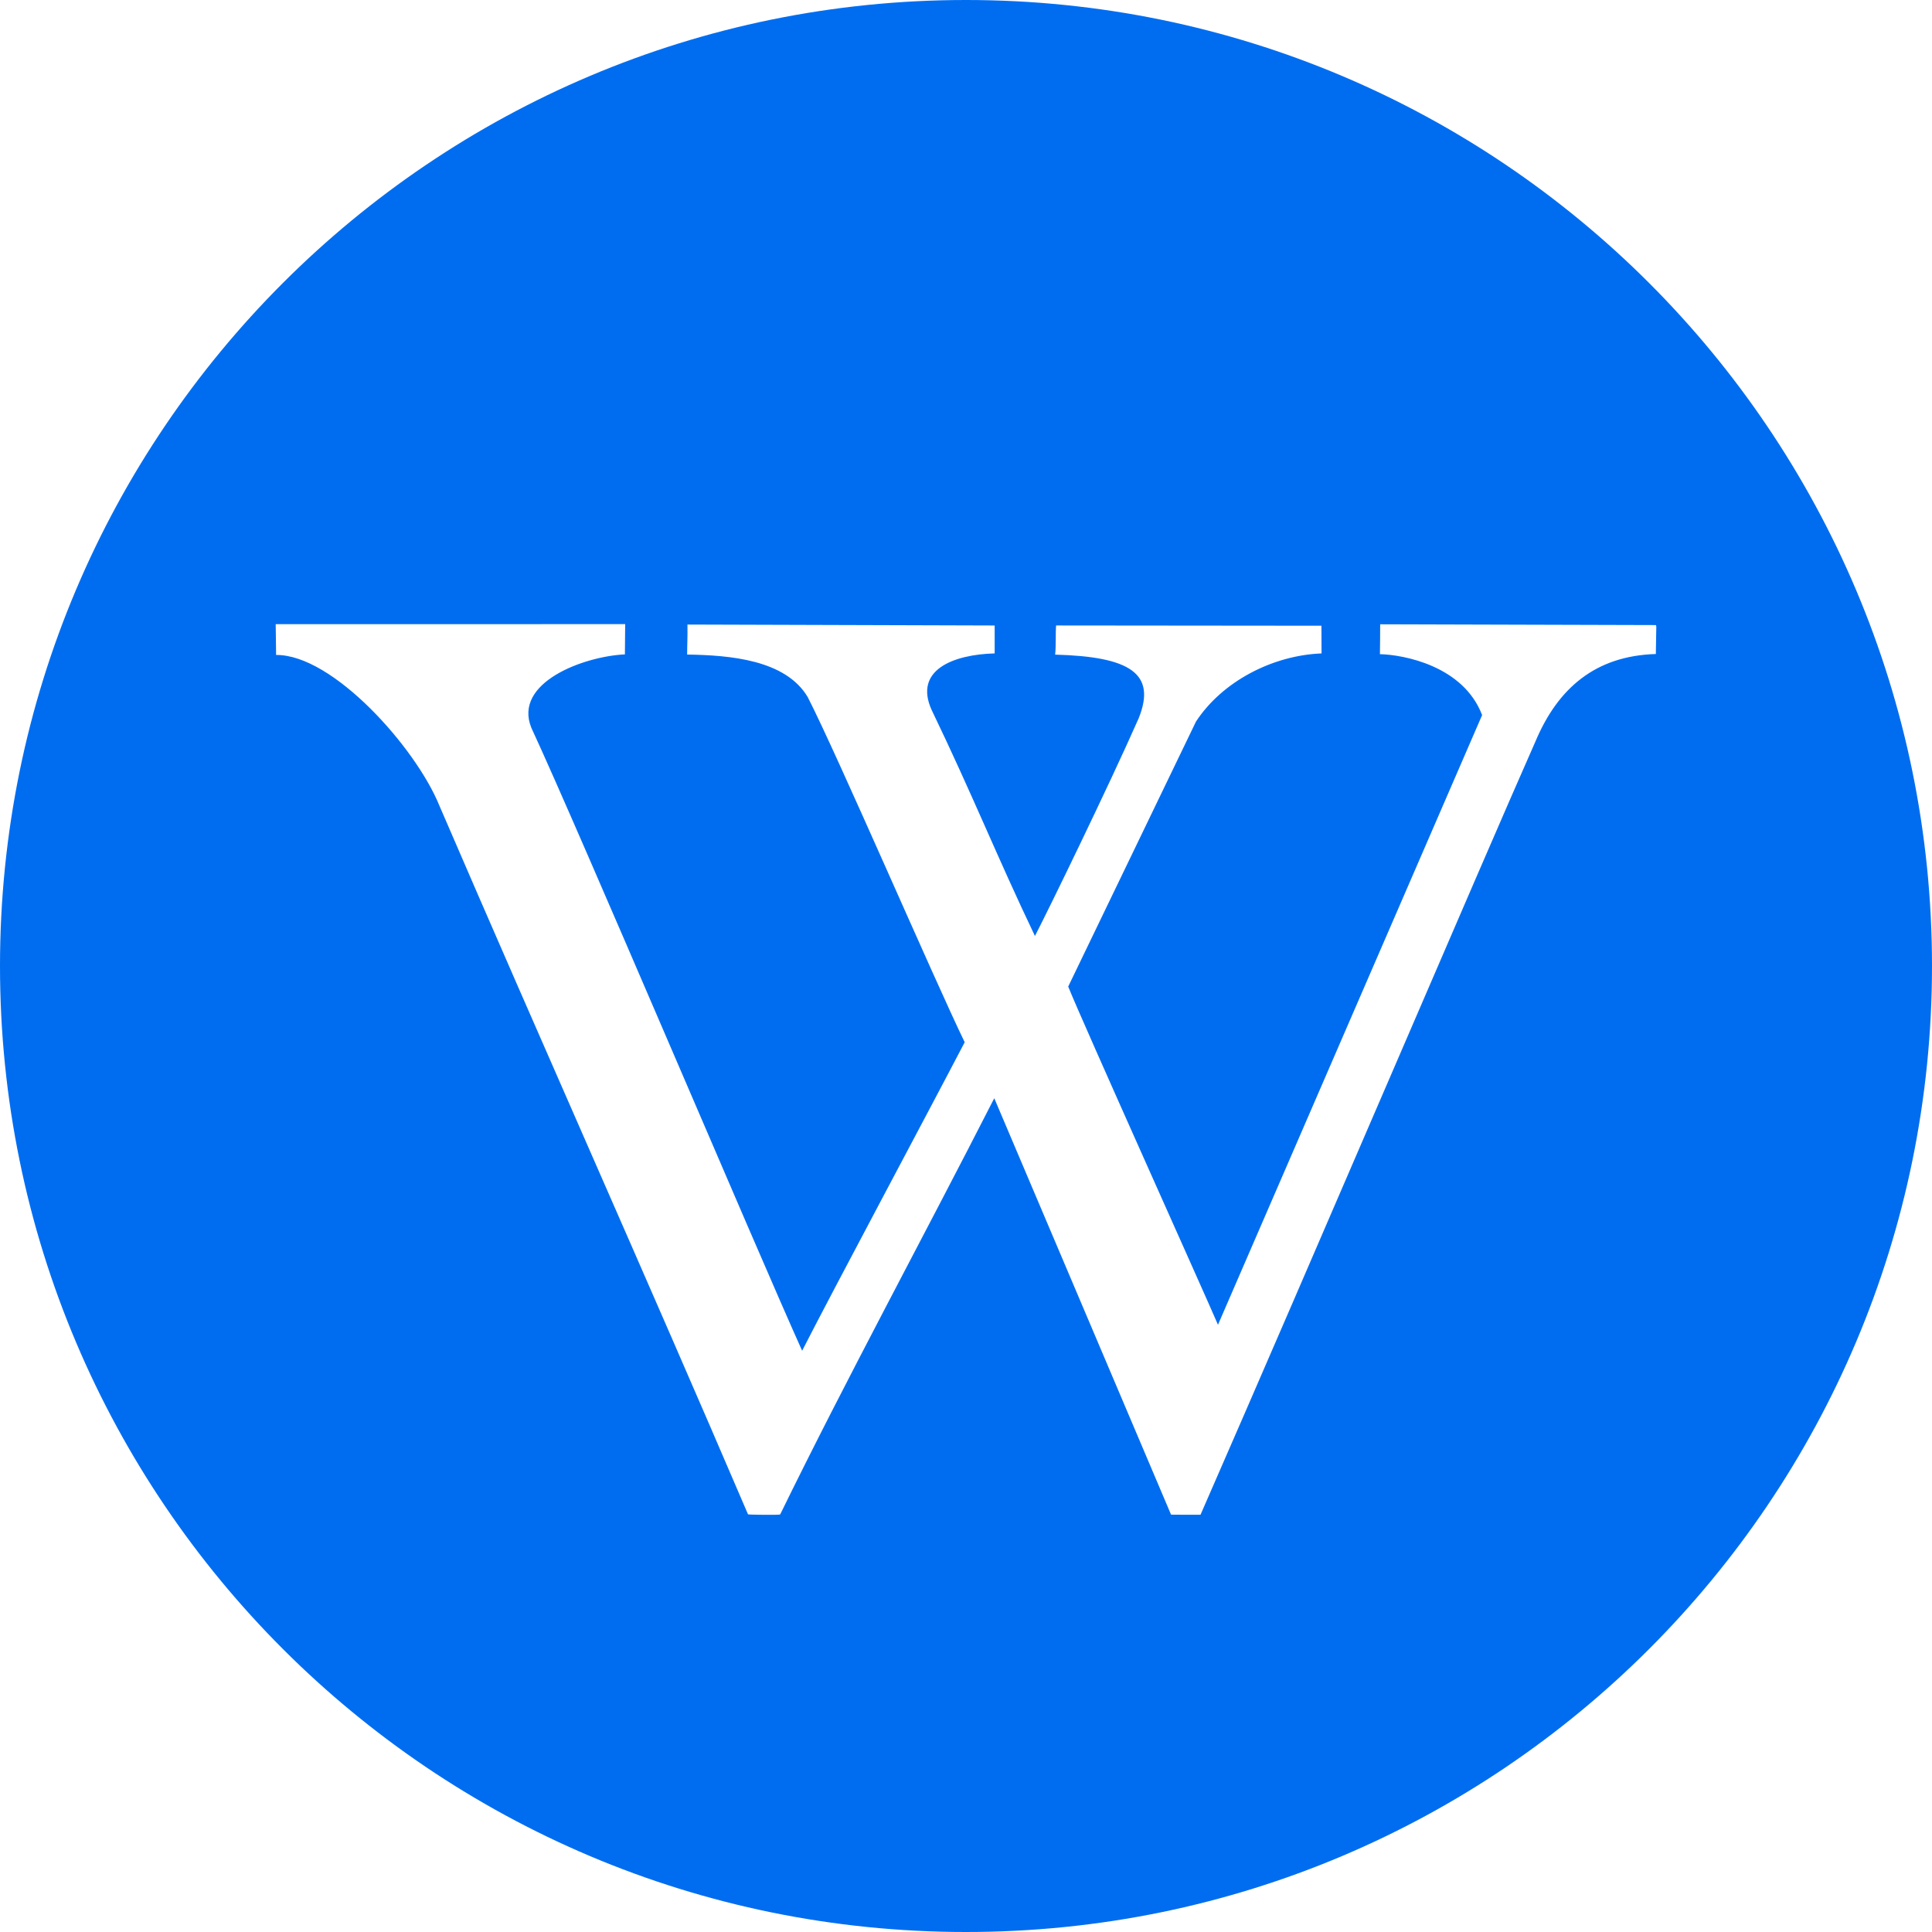 <svg version="1.1" width="512" height="512" viewBox="0 0 97.75 97.75" xmlns="http://www.w3.org/2000/svg" xmlns:xlink="http://www.w3.org/1999/xlink" id="Capa_1" overflow="hidden"><g><path d=" M 48.875 0 C 21.883 0 0 21.883 0 48.875 C 0 75.867 21.883 97.75 48.875 97.75 C 75.867 97.75 97.75 75.867 97.75 48.875 C 97.75 21.883 75.867 0 48.875 0 Z M 77.691 37.503 C 74.912 43.783 66.412 63.674 60.74 76.639 C 60.732 76.645 59.254 76.636 59.25 76.634 L 50.305 55.565 C 46.76 62.518 42.832 69.746 39.473 76.624 C 39.453 76.659 37.848 76.64 37.846 76.618 C 32.711 64.632 27.387 52.725 22.225 40.748 C 21.03 37.82 16.838 33.111 13.969 33.138 C 13.969 32.798 13.953 32.039 13.949 31.58 L 31.631 31.578 L 31.617 33.109 C 29.541 33.205 25.953 34.53 26.883 36.822 C 29.375 42.203 38.199 63.049 40.584 68.341 C 42.248 65.084 46.895 56.402 48.809 52.732 C 47.309 49.654 42.352 38.162 40.866 35.268 C 39.745 33.381 36.932 33.15 34.766 33.117 C 34.766 32.634 34.791 32.262 34.782 31.599 L 50.325 31.647 L 50.325 33.059 C 48.221 33.117 46.229 33.9 47.132 35.912 C 49.223 40.252 50.444 43.342 52.363 47.356 C 52.976 46.18 56.118 39.734 57.616 36.332 C 58.521 34.07 57.169 33.223 53.384 33.121 C 53.434 32.749 53.401 32.002 53.434 31.646 L 66.858 31.659 L 66.864 33.06 C 64.397 33.156 61.843 34.47 60.51 36.51 L 54.046 49.916 C 54.755 51.689 60.97 65.496 61.624 67.027 L 74.988 36.18 C 74.037 33.683 71.004 33.125 69.818 33.098 C 69.826 32.7 69.828 32.093 69.83 31.586 L 83.781 31.626 L 83.801 31.696 L 83.778 33.09 C 80.717 33.183 78.824 34.82 77.691 37.503 Z" fill="#006DF0"/></g><g></g><g></g><g></g><g></g><g></g><g></g><g></g><g></g><g></g><g></g><g></g><g></g><g></g><g></g><g></g></svg>